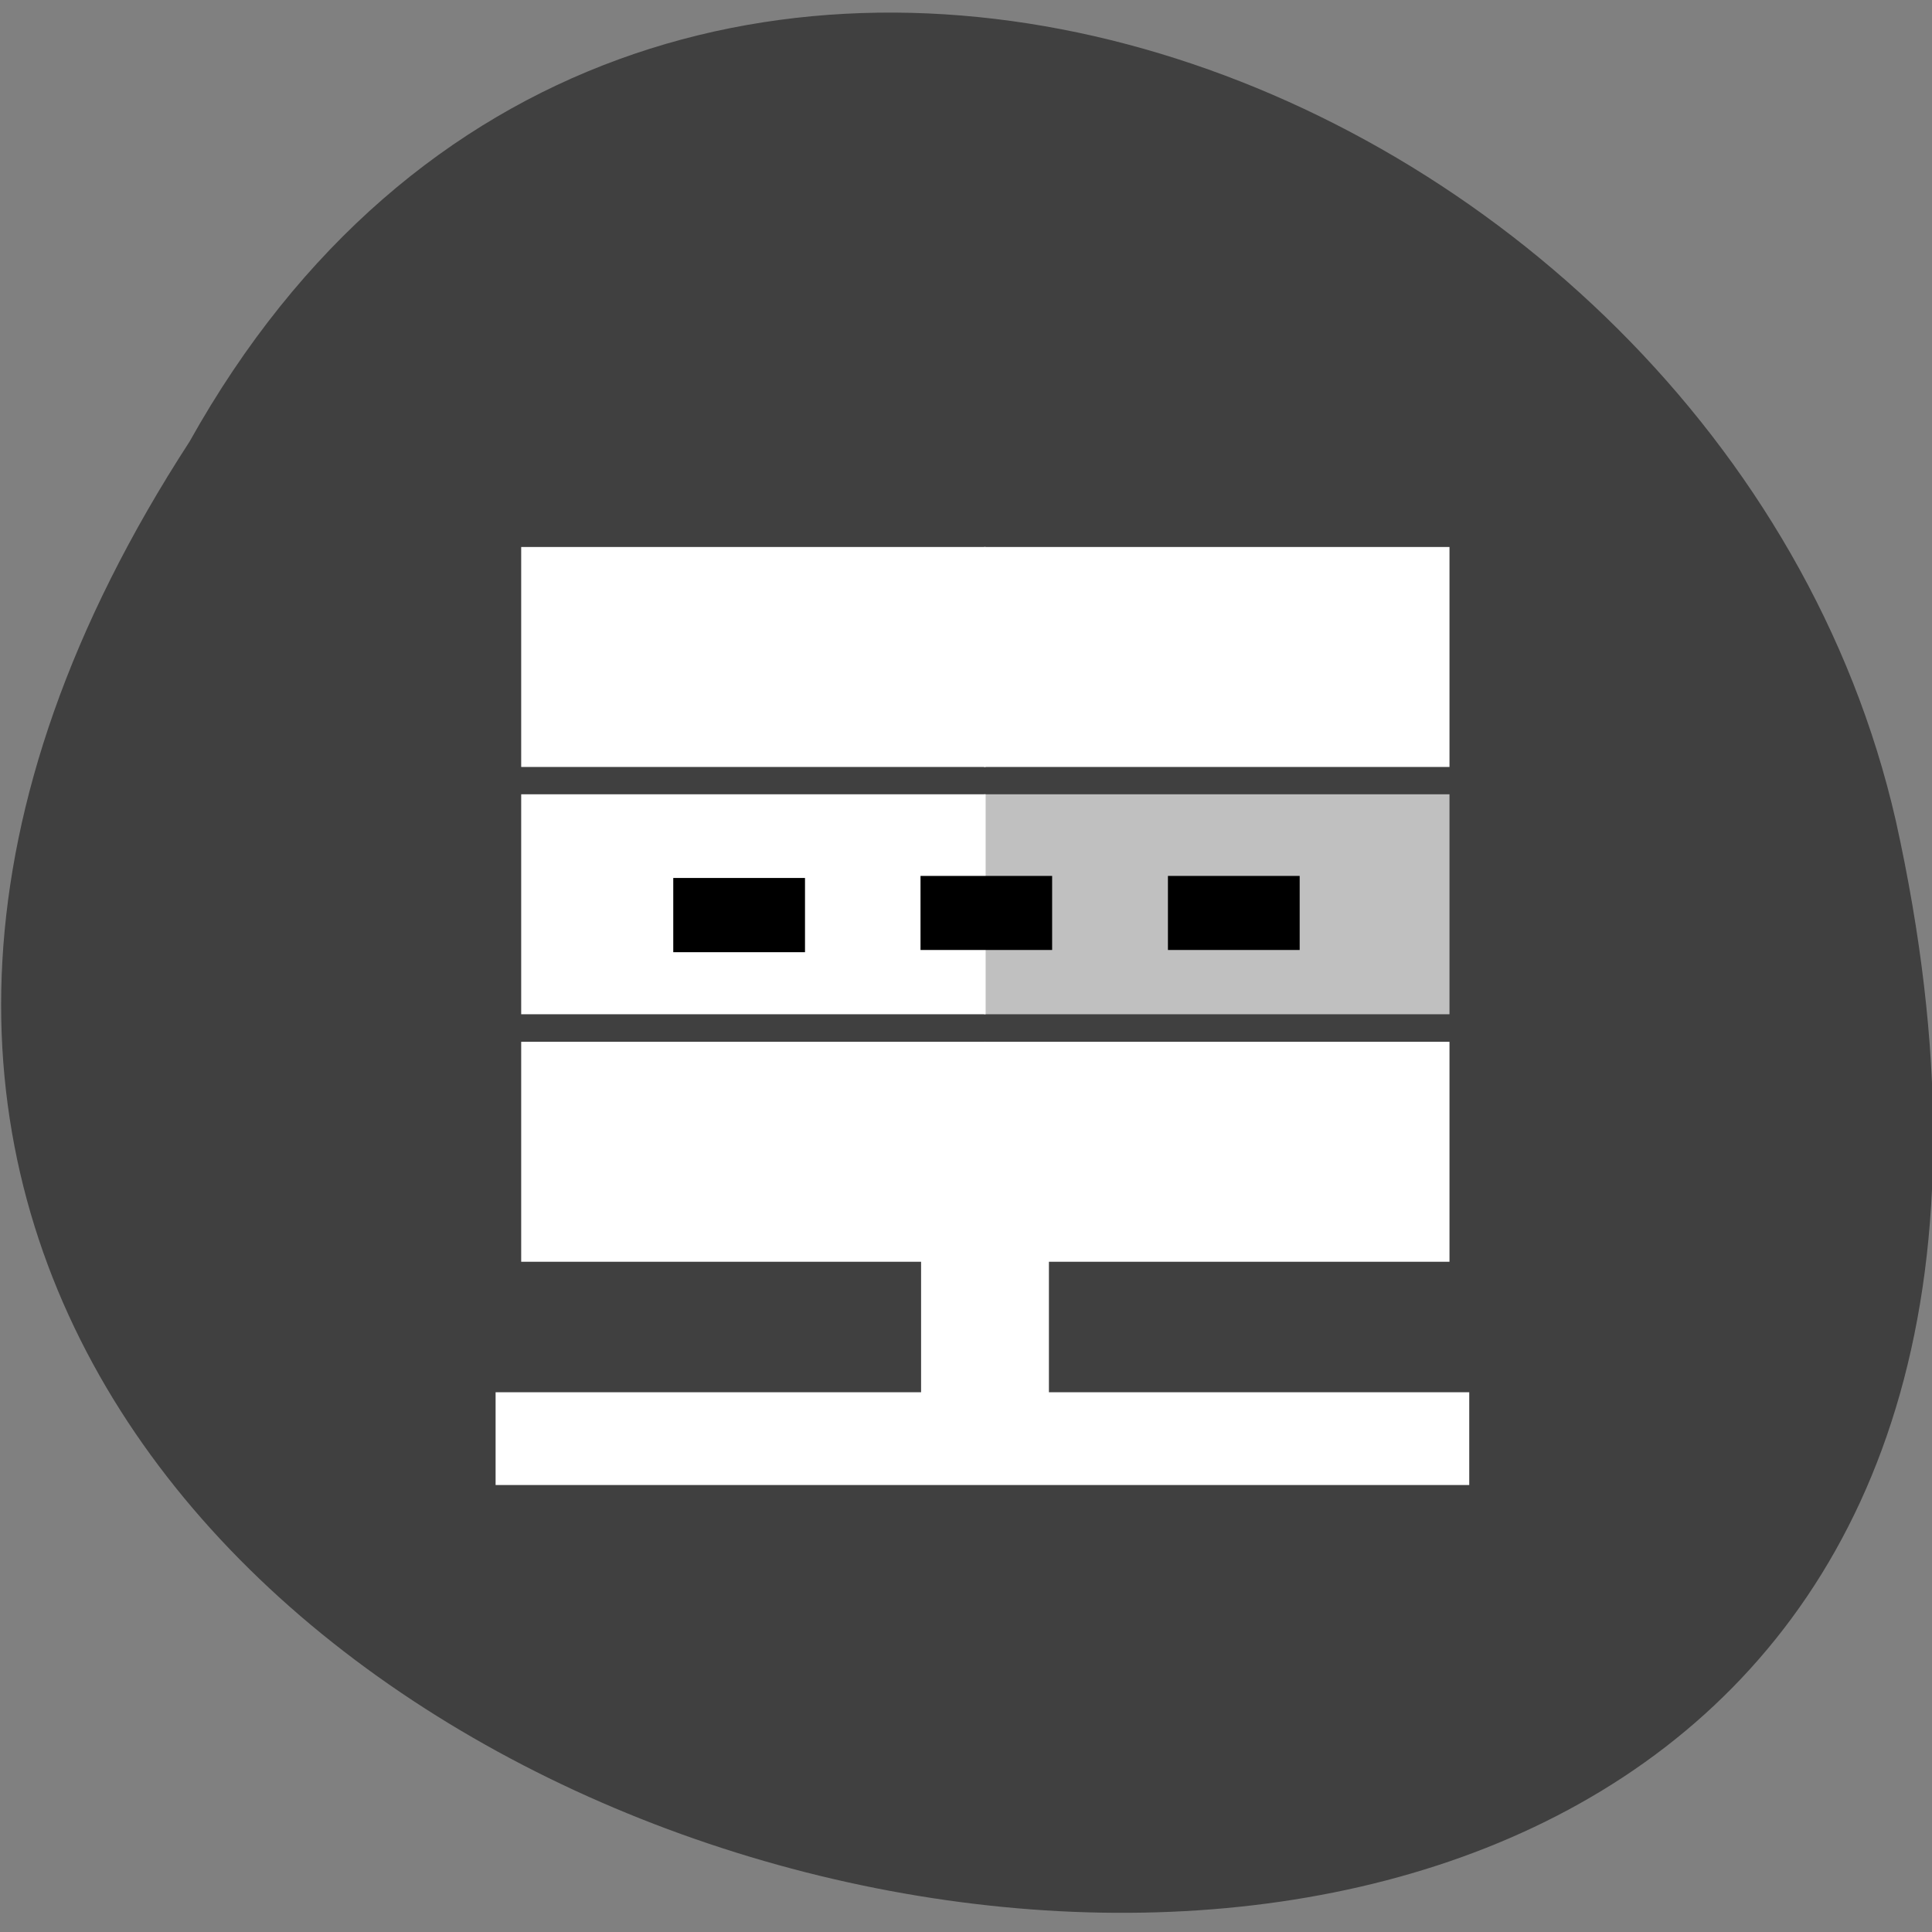 <svg xmlns="http://www.w3.org/2000/svg" viewBox="0 0 48 48"><rect x="0" y="0" width="48" height="48" fill="#808080" stroke="none"/><path d="m 4.711 10.969 c -23.992 36.961 52.52 55.14 42.39 9.422 c -4.316 -18.883 -31.387 -29.12 -42.39 -9.422" fill="#404040"/><g fill-rule="evenodd"><g fill="#fff"><path d="m 12.313 34.59 h 24.19 v 2.305 h -24.19"/><path d="m 26.06 27.11 v 9.75 h -3.176 v -9.75"/><path d="m 24.449 13.59 h 11.563 v 5.465 h -11.563"/></g><path d="m 24.449 19.734 h 11.563 v 5.465 h -11.563" fill="#c0c0c0"/><g fill="#fff"><path d="m 24.449 25.883 h 11.563 v 5.465 h -11.563"/><path d="m 12.949 13.59 h 11.539 v 5.465 h -11.539"/><path d="m 12.949 19.734 h 11.539 v 5.465 h -11.539"/><path d="m 12.949 25.883 h 11.539 v 5.465 h -11.539"/></g><path d="m 32.29 21.762 v 1.84 h -3.273 v -1.84"/><path d="m 26.14 21.762 v 1.84 h -3.27 v -1.84"/><path d="m 20 21.813 v 1.844 h -3.273 v -1.844"/></g></svg>